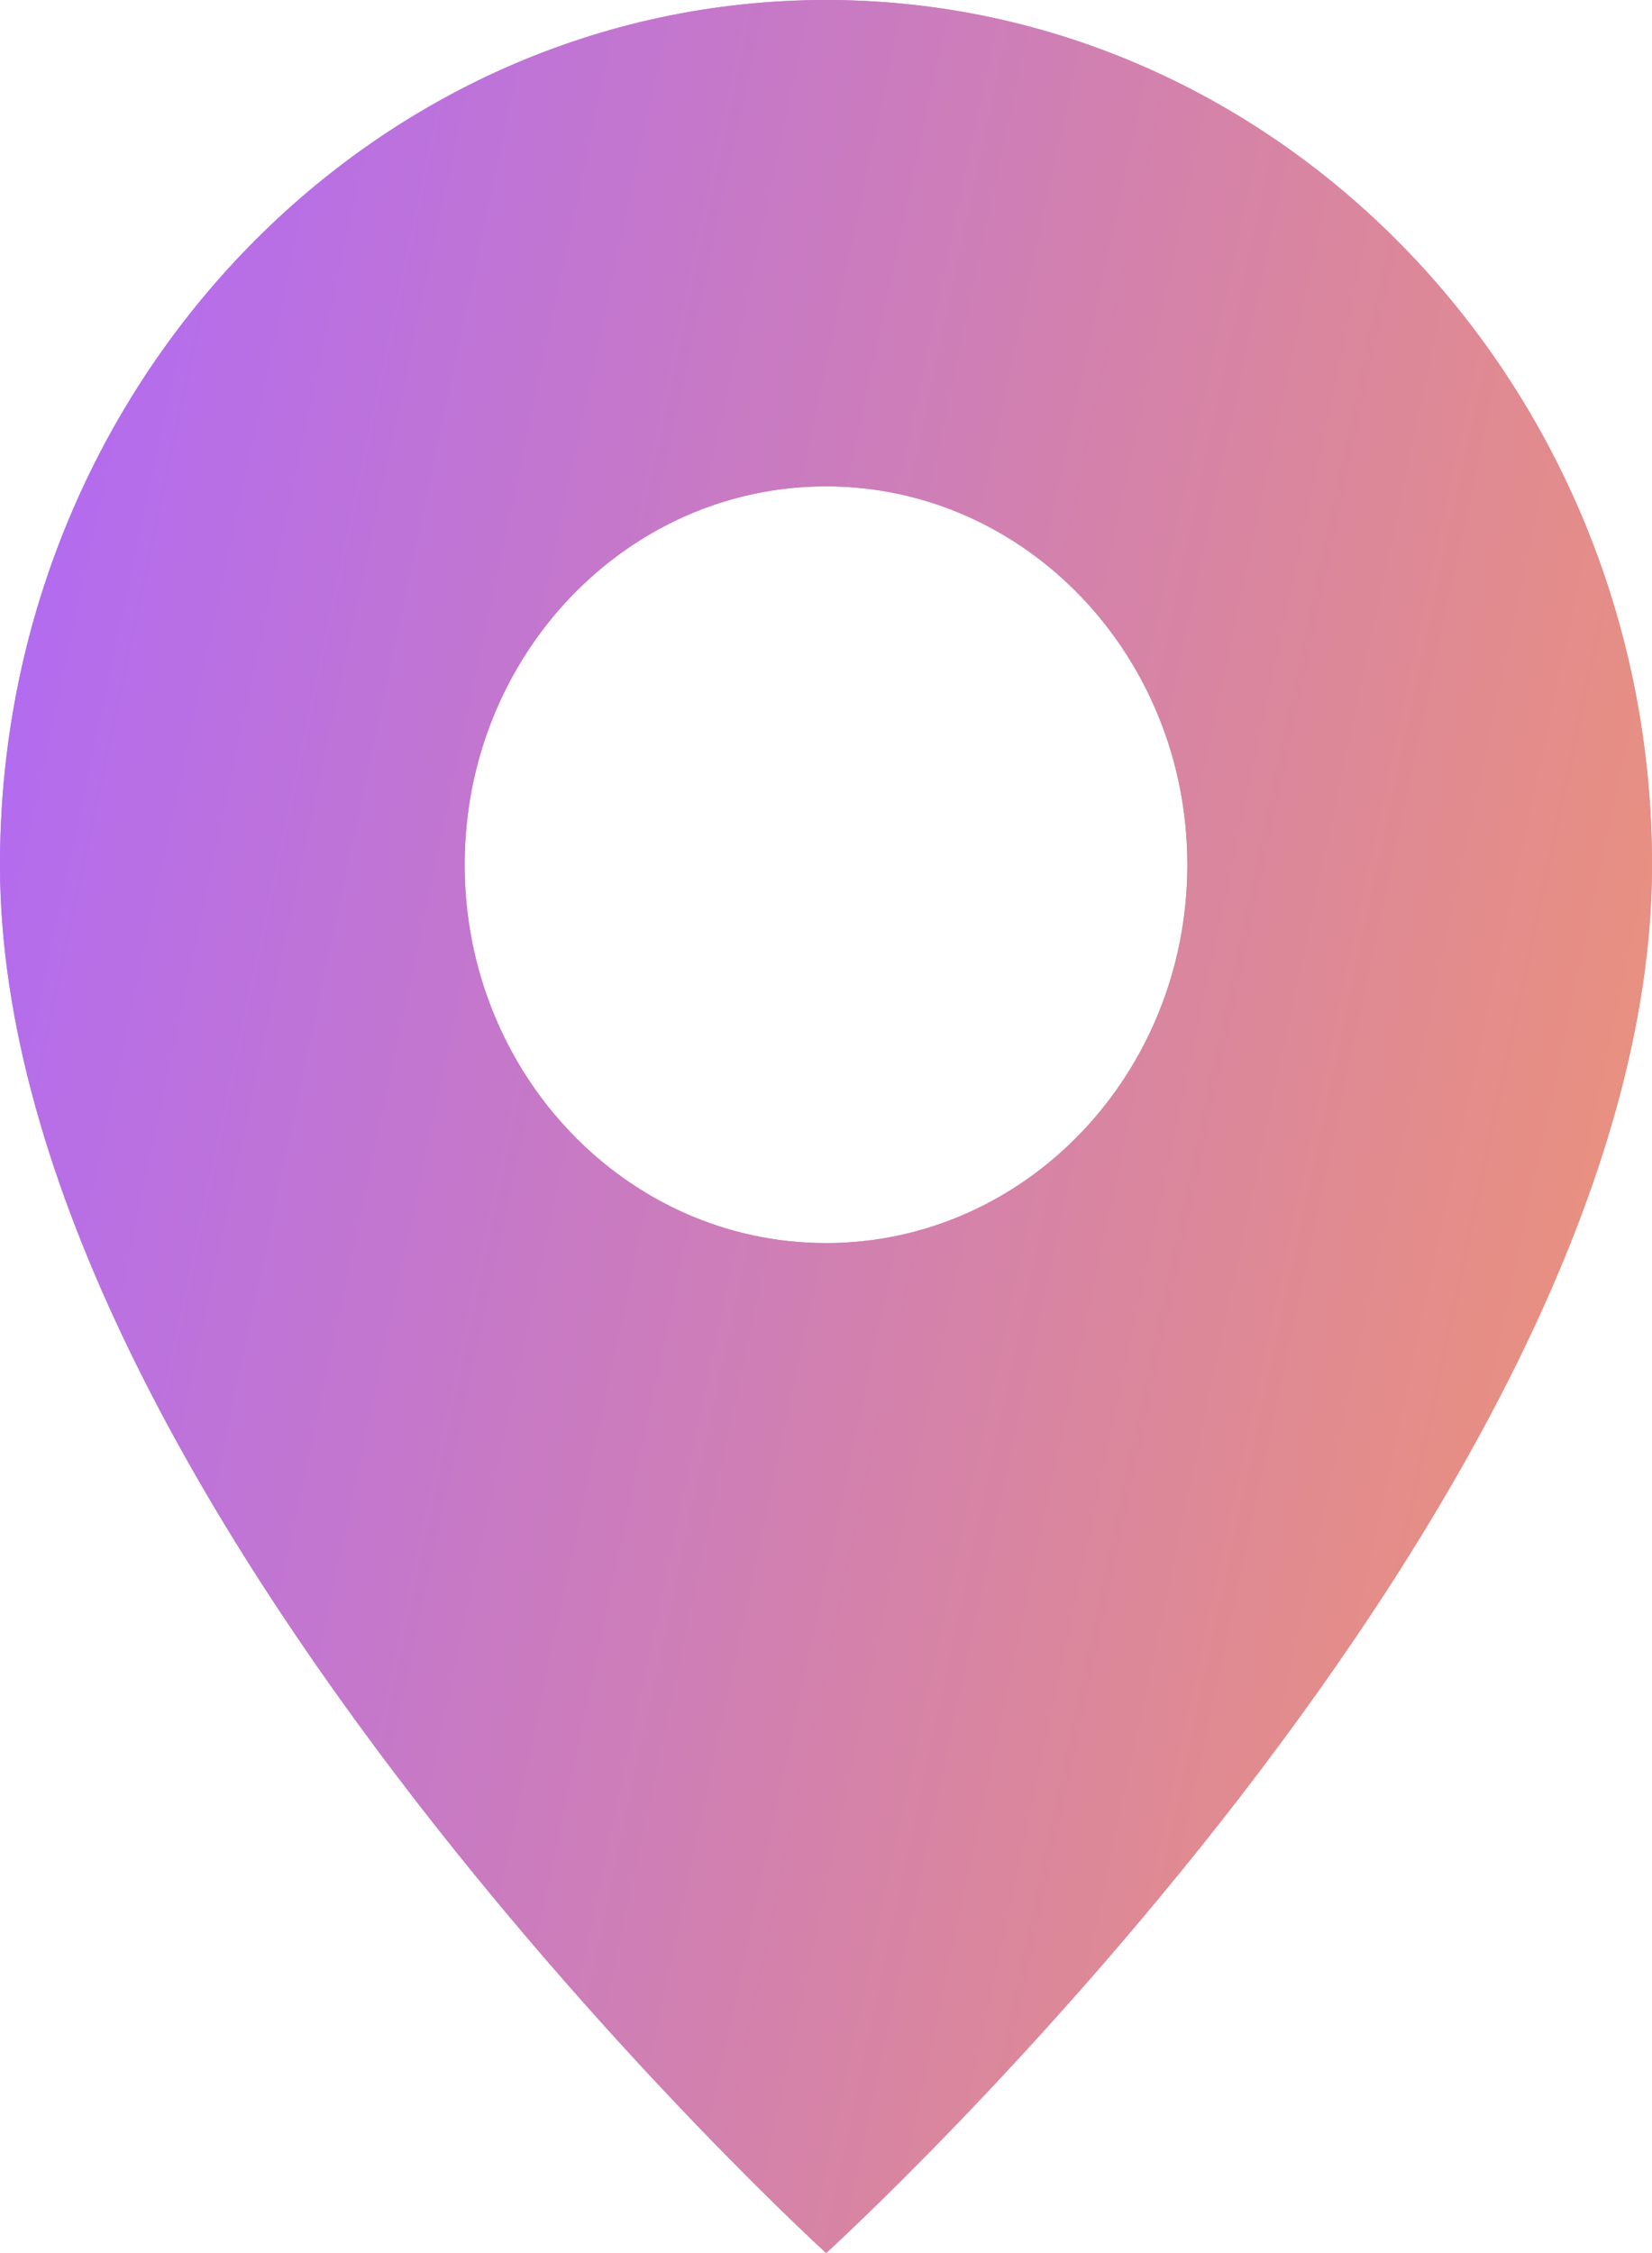<svg width="11" height="15" viewBox="0 0 11 15" fill="none" xmlns="http://www.w3.org/2000/svg">
<path fill-rule="evenodd" clip-rule="evenodd" d="M5.5 0C2.467 0 0 2.583 0 5.757C0 9.988 5.501 15 5.501 15C5.501 15 11 10.005 11 5.757C11 2.583 8.533 0 5.5 0ZM5.5 3.238C4.171 3.238 3.094 4.366 3.094 5.757C3.094 7.148 4.171 8.276 5.5 8.276C6.829 8.276 7.906 7.148 7.906 5.757C7.906 4.366 6.829 3.238 5.5 3.238Z" fill="url(#paint0_linear_36_20225)"/>
<path fill-rule="evenodd" clip-rule="evenodd" d="M0 5.757C0 2.583 2.467 0 5.5 0C8.533 0 11 2.583 11 5.757C11 10.005 5.501 15 5.501 15C5.501 15 0 9.988 0 5.757ZM3.094 5.757C3.094 4.366 4.171 3.238 5.5 3.238C6.829 3.238 7.906 4.366 7.906 5.757C7.906 7.148 6.829 8.276 5.5 8.276C4.171 8.276 3.094 7.148 3.094 5.757Z" fill="url(#paint1_linear_36_20225)"/>
<defs>
<linearGradient id="paint0_linear_36_20225" x1="0" y1="0" x2="13.583" y2="2.9" gradientUnits="userSpaceOnUse">
<stop stop-color="#AE68FA"/>
<stop offset="1" stop-color="#F1966E"/>
</linearGradient>
<linearGradient id="paint1_linear_36_20225" x1="0" y1="0" x2="13.583" y2="2.9" gradientUnits="userSpaceOnUse">
<stop stop-color="#AE68FA"/>
<stop offset="1" stop-color="#F1966E"/>
</linearGradient>
</defs>
</svg>
